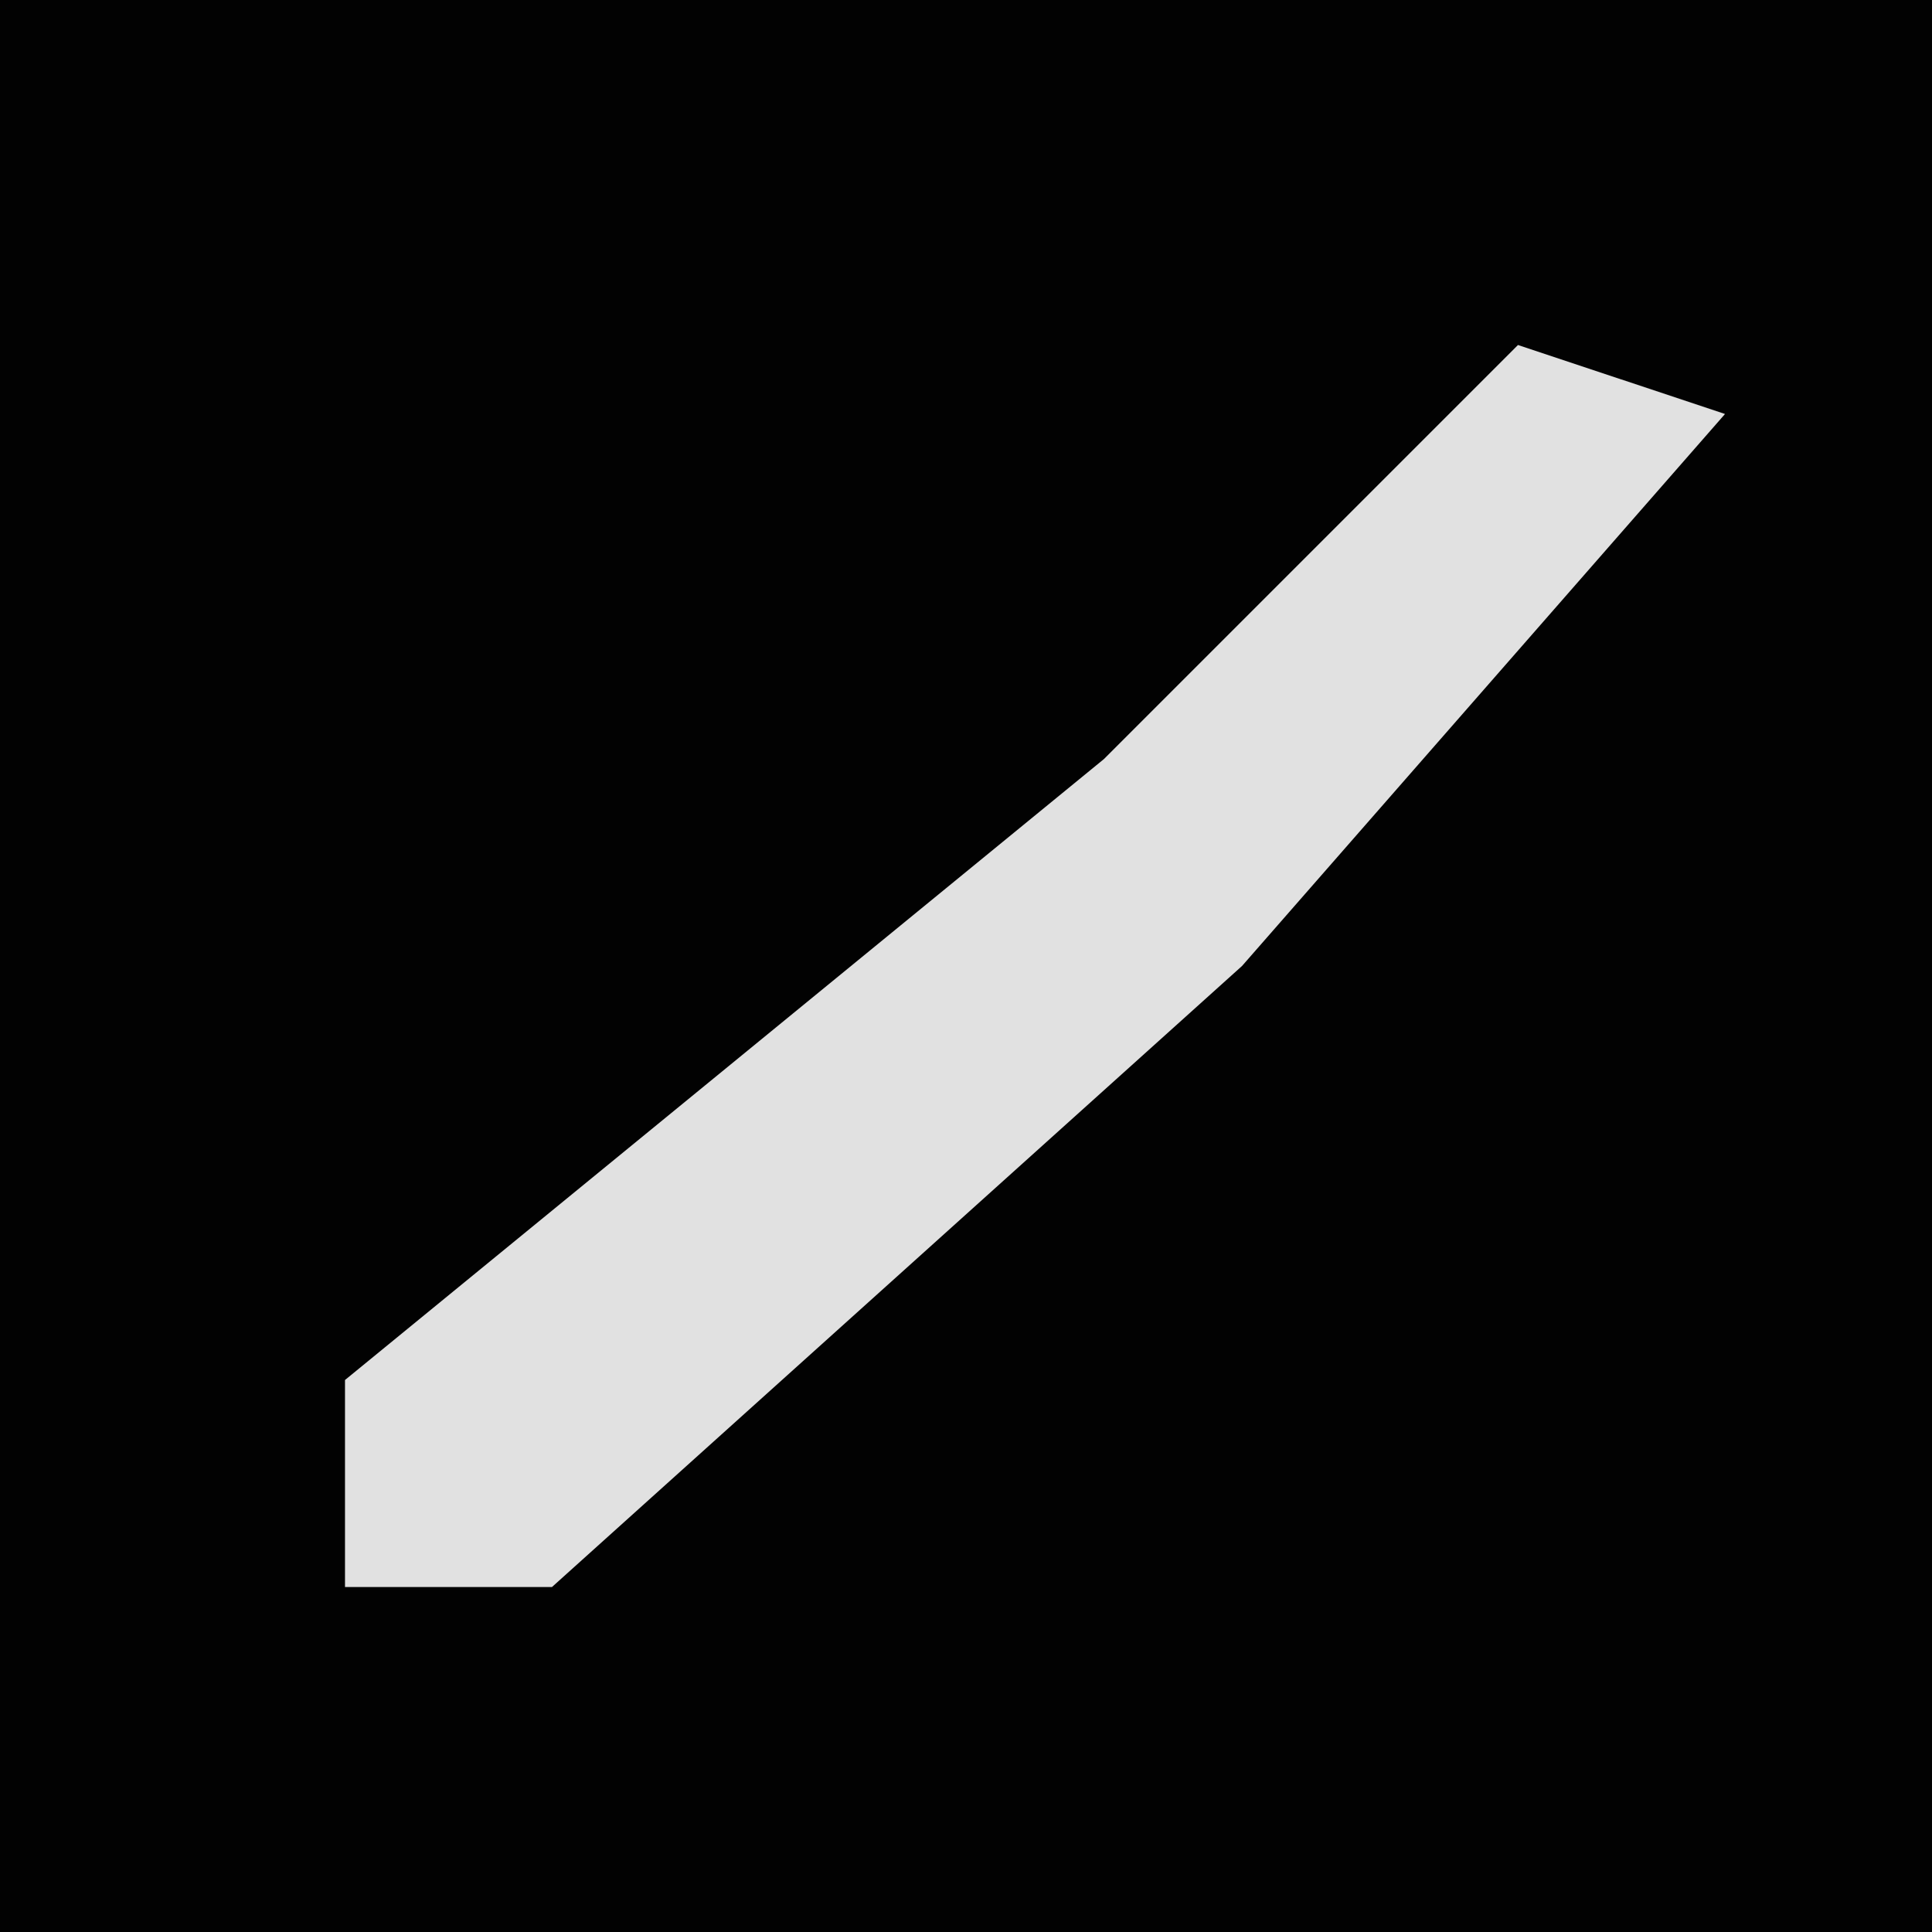 <?xml version="1.0" encoding="UTF-8"?>
<svg version="1.1" xmlns="http://www.w3.org/2000/svg" width="28" height="28">
<path d="M0,0 L28,0 L28,28 L0,28 Z " fill="#020202" transform="translate(0,0)"/>
<path d="M0,0 L3,1 L-4,9 L-14,18 L-17,18 L-17,15 L-6,6 L-1,1 Z " fill="#E1E1E1" transform="translate(22,5)"/>
</svg>
